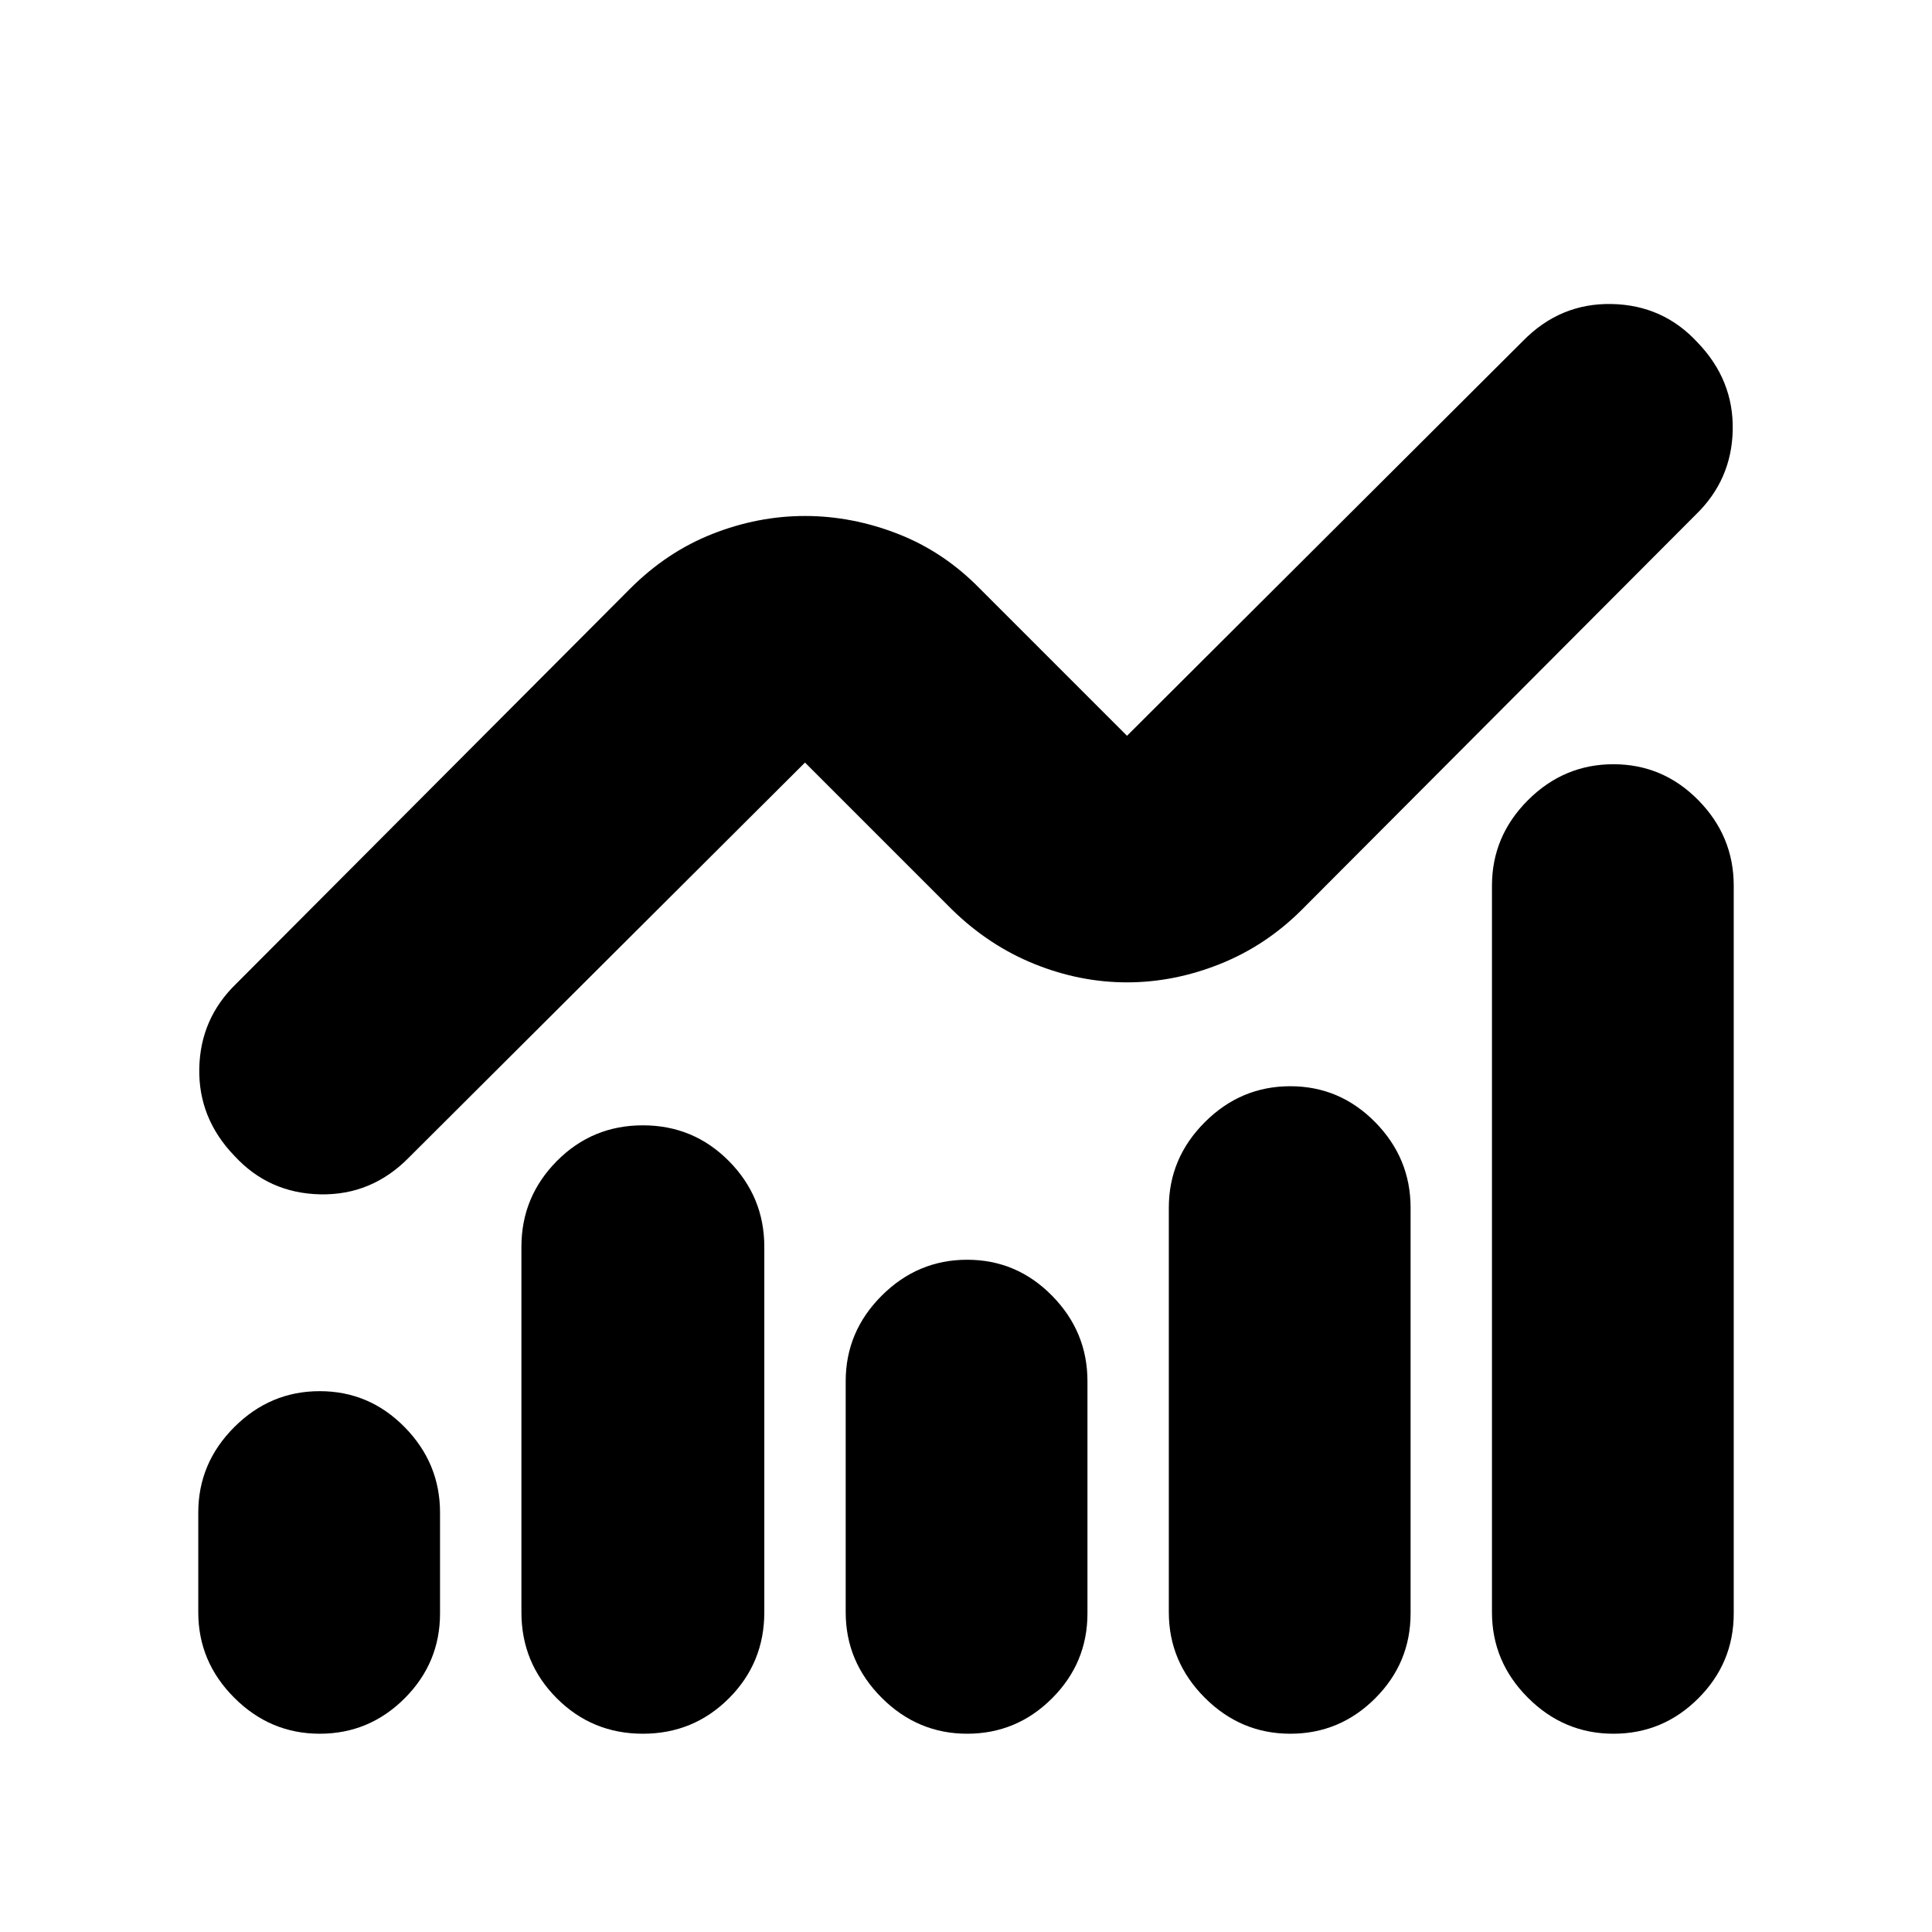 <svg xmlns="http://www.w3.org/2000/svg" height="24" viewBox="0 -960 960 960" width="24"><path d="M158.87-98.52q-24.6 0-42.47-17.88-17.88-17.87-17.88-42.47v-49.52q0-24.6 17.88-42.48 17.87-17.87 42.47-17.87 24.6 0 42.19 17.87 17.59 17.88 17.59 42.48v50.09q0 24.6-17.59 42.19-17.59 17.59-42.19 17.59Zm160.56 0q-25.16 0-42.75-17.59t-17.59-42.76v-181.61q0-24.82 17.59-42.59 17.59-17.76 42.75-17.76 25.17 0 42.76 17.76 17.59 17.77 17.59 42.59v181.61q0 25.17-17.59 42.76-17.59 17.59-42.76 17.59Zm161.14 0q-24.6 0-42.48-17.88-17.87-17.87-17.87-42.47V-273.7q0-24.6 17.87-42.47 17.88-17.87 42.48-17.87 24.6 0 42.19 17.87 17.59 17.87 17.59 42.47v115.4q0 24.6-17.59 42.19-17.59 17.59-42.19 17.59Zm160.56 0q-24.6 0-42.47-17.88-17.88-17.87-17.88-42.47v-201.04q0-24.6 17.88-42.48 17.87-17.87 42.47-17.87 24.6 0 42.19 17.87 17.59 17.88 17.59 42.48v201.61q0 24.6-17.59 42.19-17.59 17.59-42.19 17.59Zm160.57 0q-24.6 0-42.48-17.88-17.87-17.87-17.87-42.47v-361.04q0-24.6 17.87-42.48 17.88-17.87 42.48-17.87 24.6 0 42.19 17.87 17.59 17.88 17.59 42.48v361.61q0 24.6-17.59 42.19-17.59 17.59-42.19 17.59ZM560-471.87q-23.39 0-46-9.13t-40.87-26.96L400-581.09 203.22-384.87q-18.45 18.83-44.03 18.33-25.58-.5-42.74-19.15-17.93-18.65-17.43-43.44.5-24.78 18.33-42.04l195.78-196.35q18.26-18.26 40.87-27.18 22.61-8.91 46-8.91t46.22 8.91q22.82 8.92 40.65 27.18L560-594.39l196.78-196.22q18.45-18.83 44.03-18.33 25.58.5 42.74 19.15 17.93 18.65 17.43 43.44-.5 24.78-18.33 42.05L646.87-507.96q-17.83 17.83-40.65 26.96-22.83 9.13-46.22 9.13Z"/></svg>